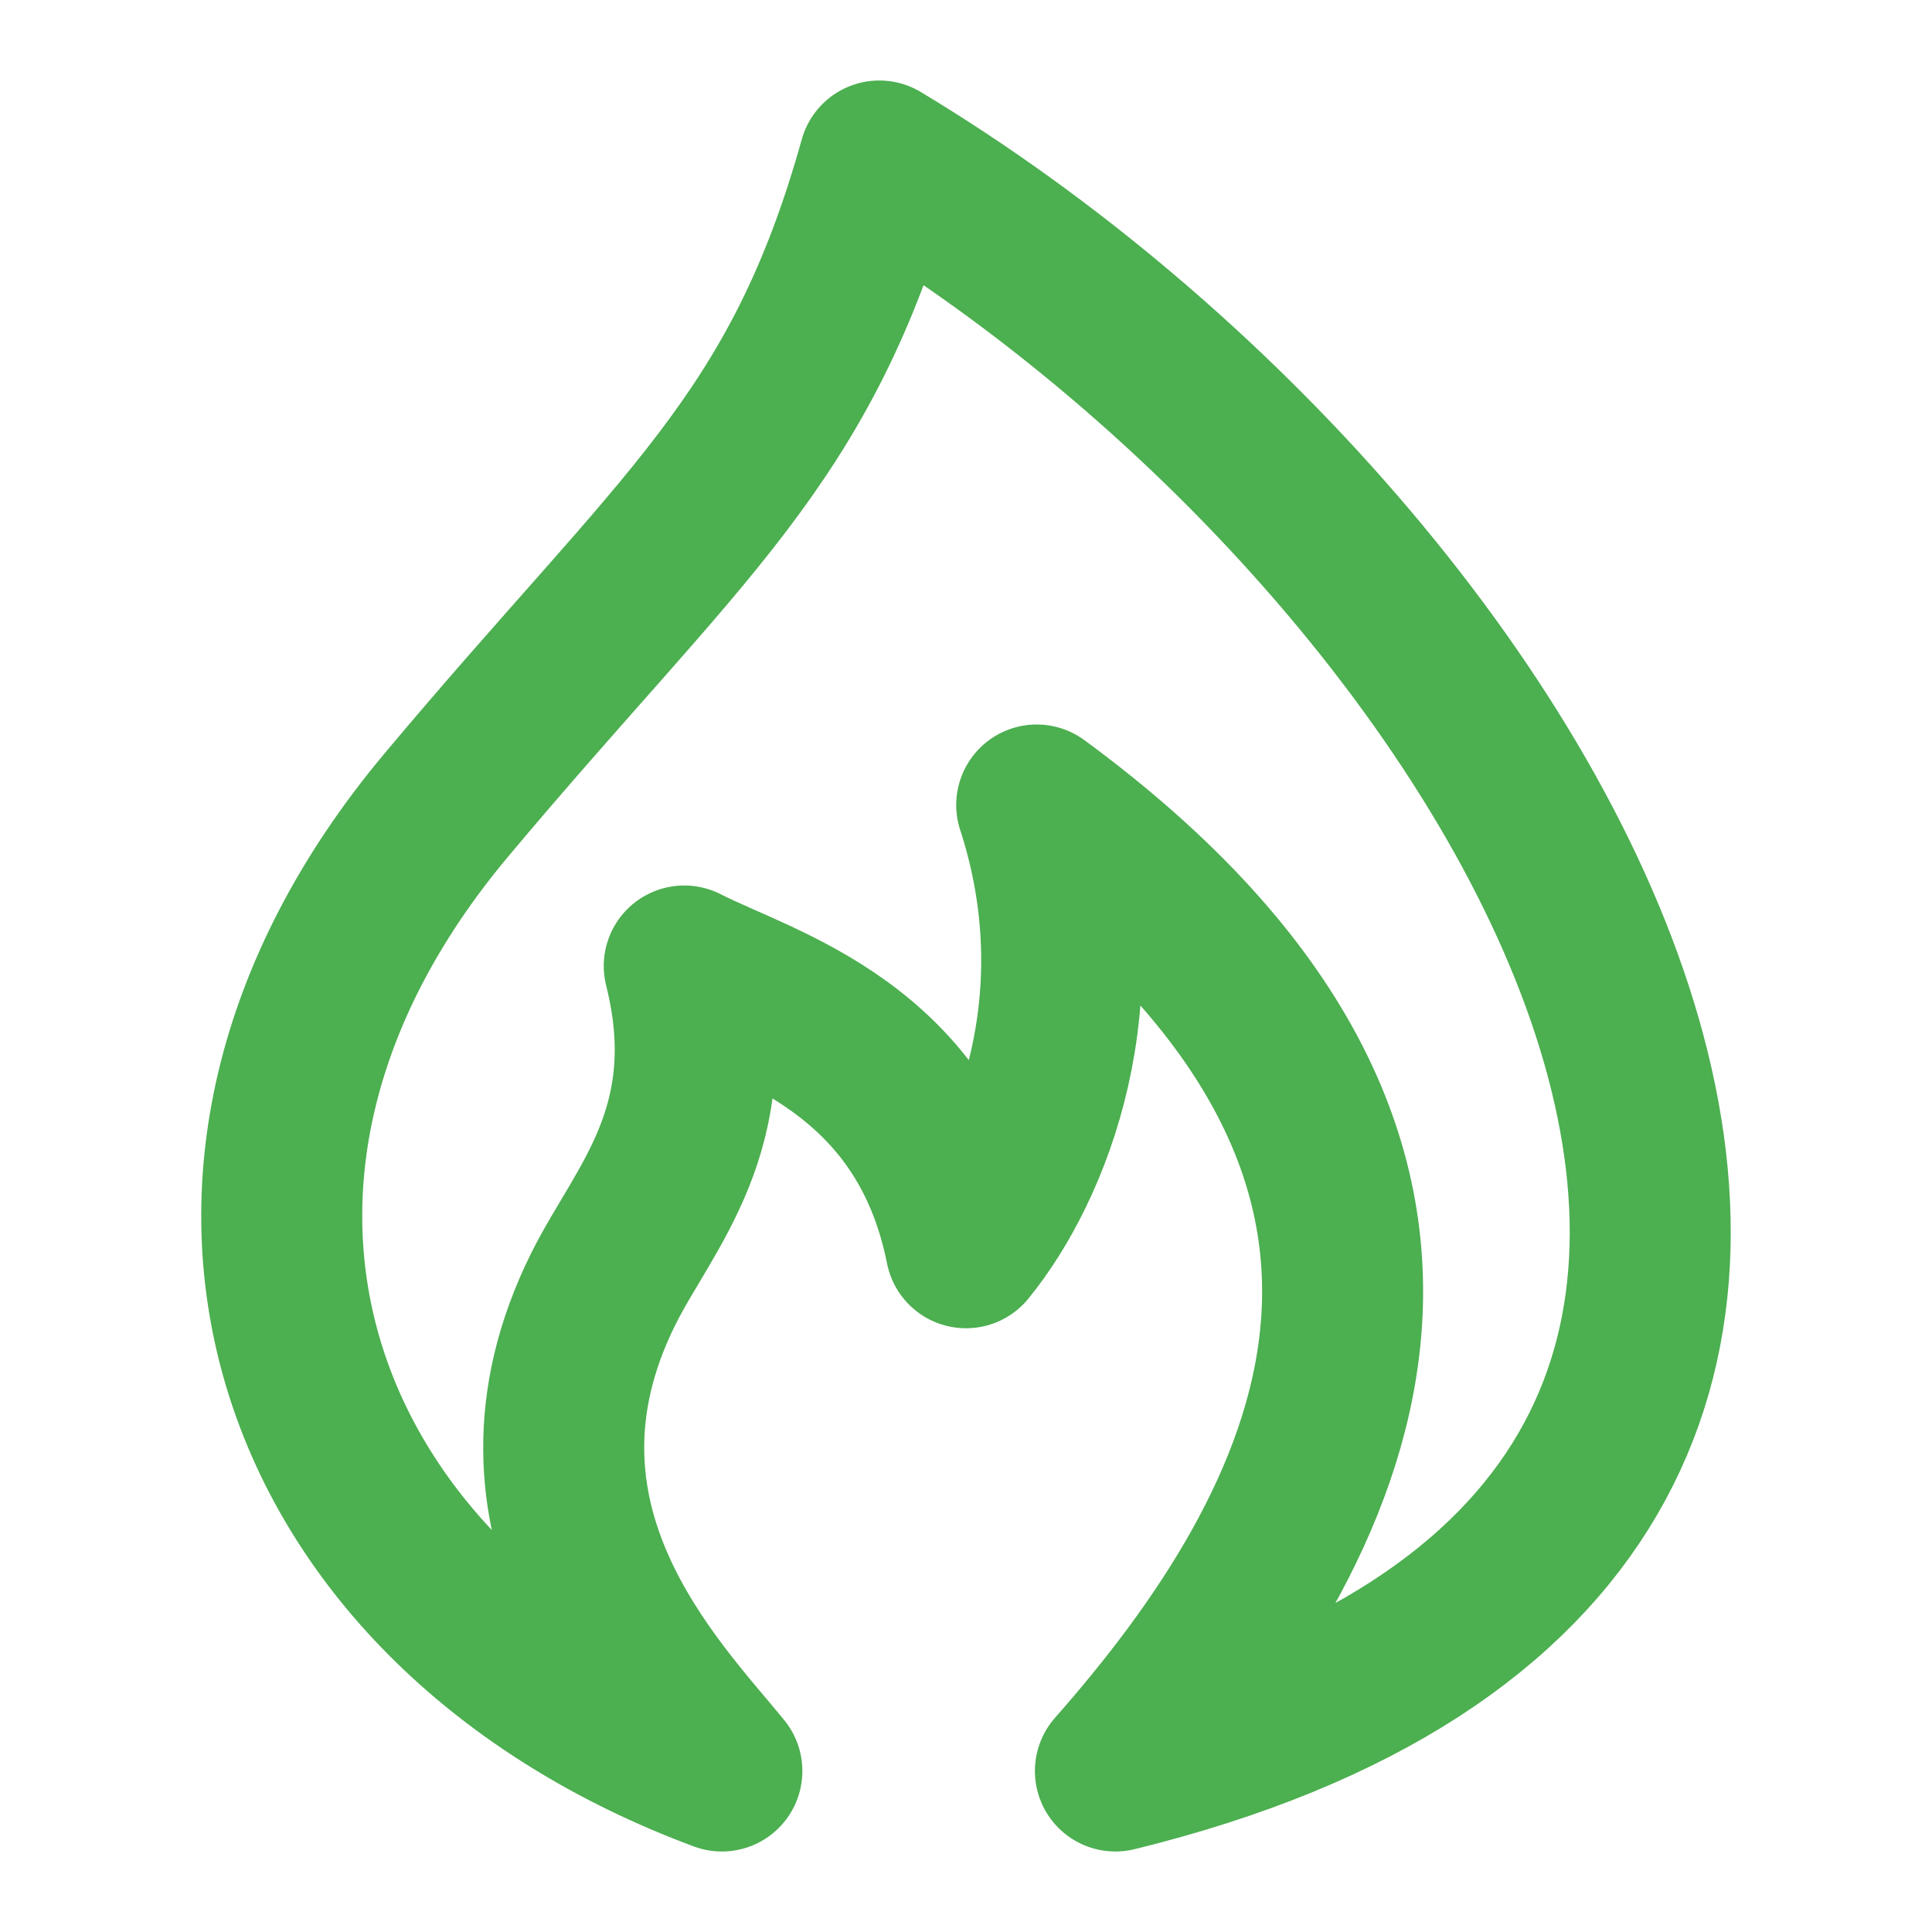 <svg width="30" height="30" viewBox="0 0 30 30" fill="none" xmlns="http://www.w3.org/2000/svg">
<path d="M17.32 27.5C32.597 23.75 24.043 8.75 13.654 2.5C12.431 6.875 10.598 8.125 6.931 12.5C2.076 18.293 4.487 25 11.209 27.5C10.19 26.25 7.562 23.625 9.375 20C10 18.75 11.25 17.5 10.625 15C11.848 15.625 14.375 16.25 15 19.375C16.019 18.125 17.075 15.5 16.098 12.5C23.75 18.125 20.625 23.75 17.32 27.5Z" stroke="#4CAF50" stroke-width="2.5" stroke-linecap="round" stroke-linejoin="round"/>
</svg>
